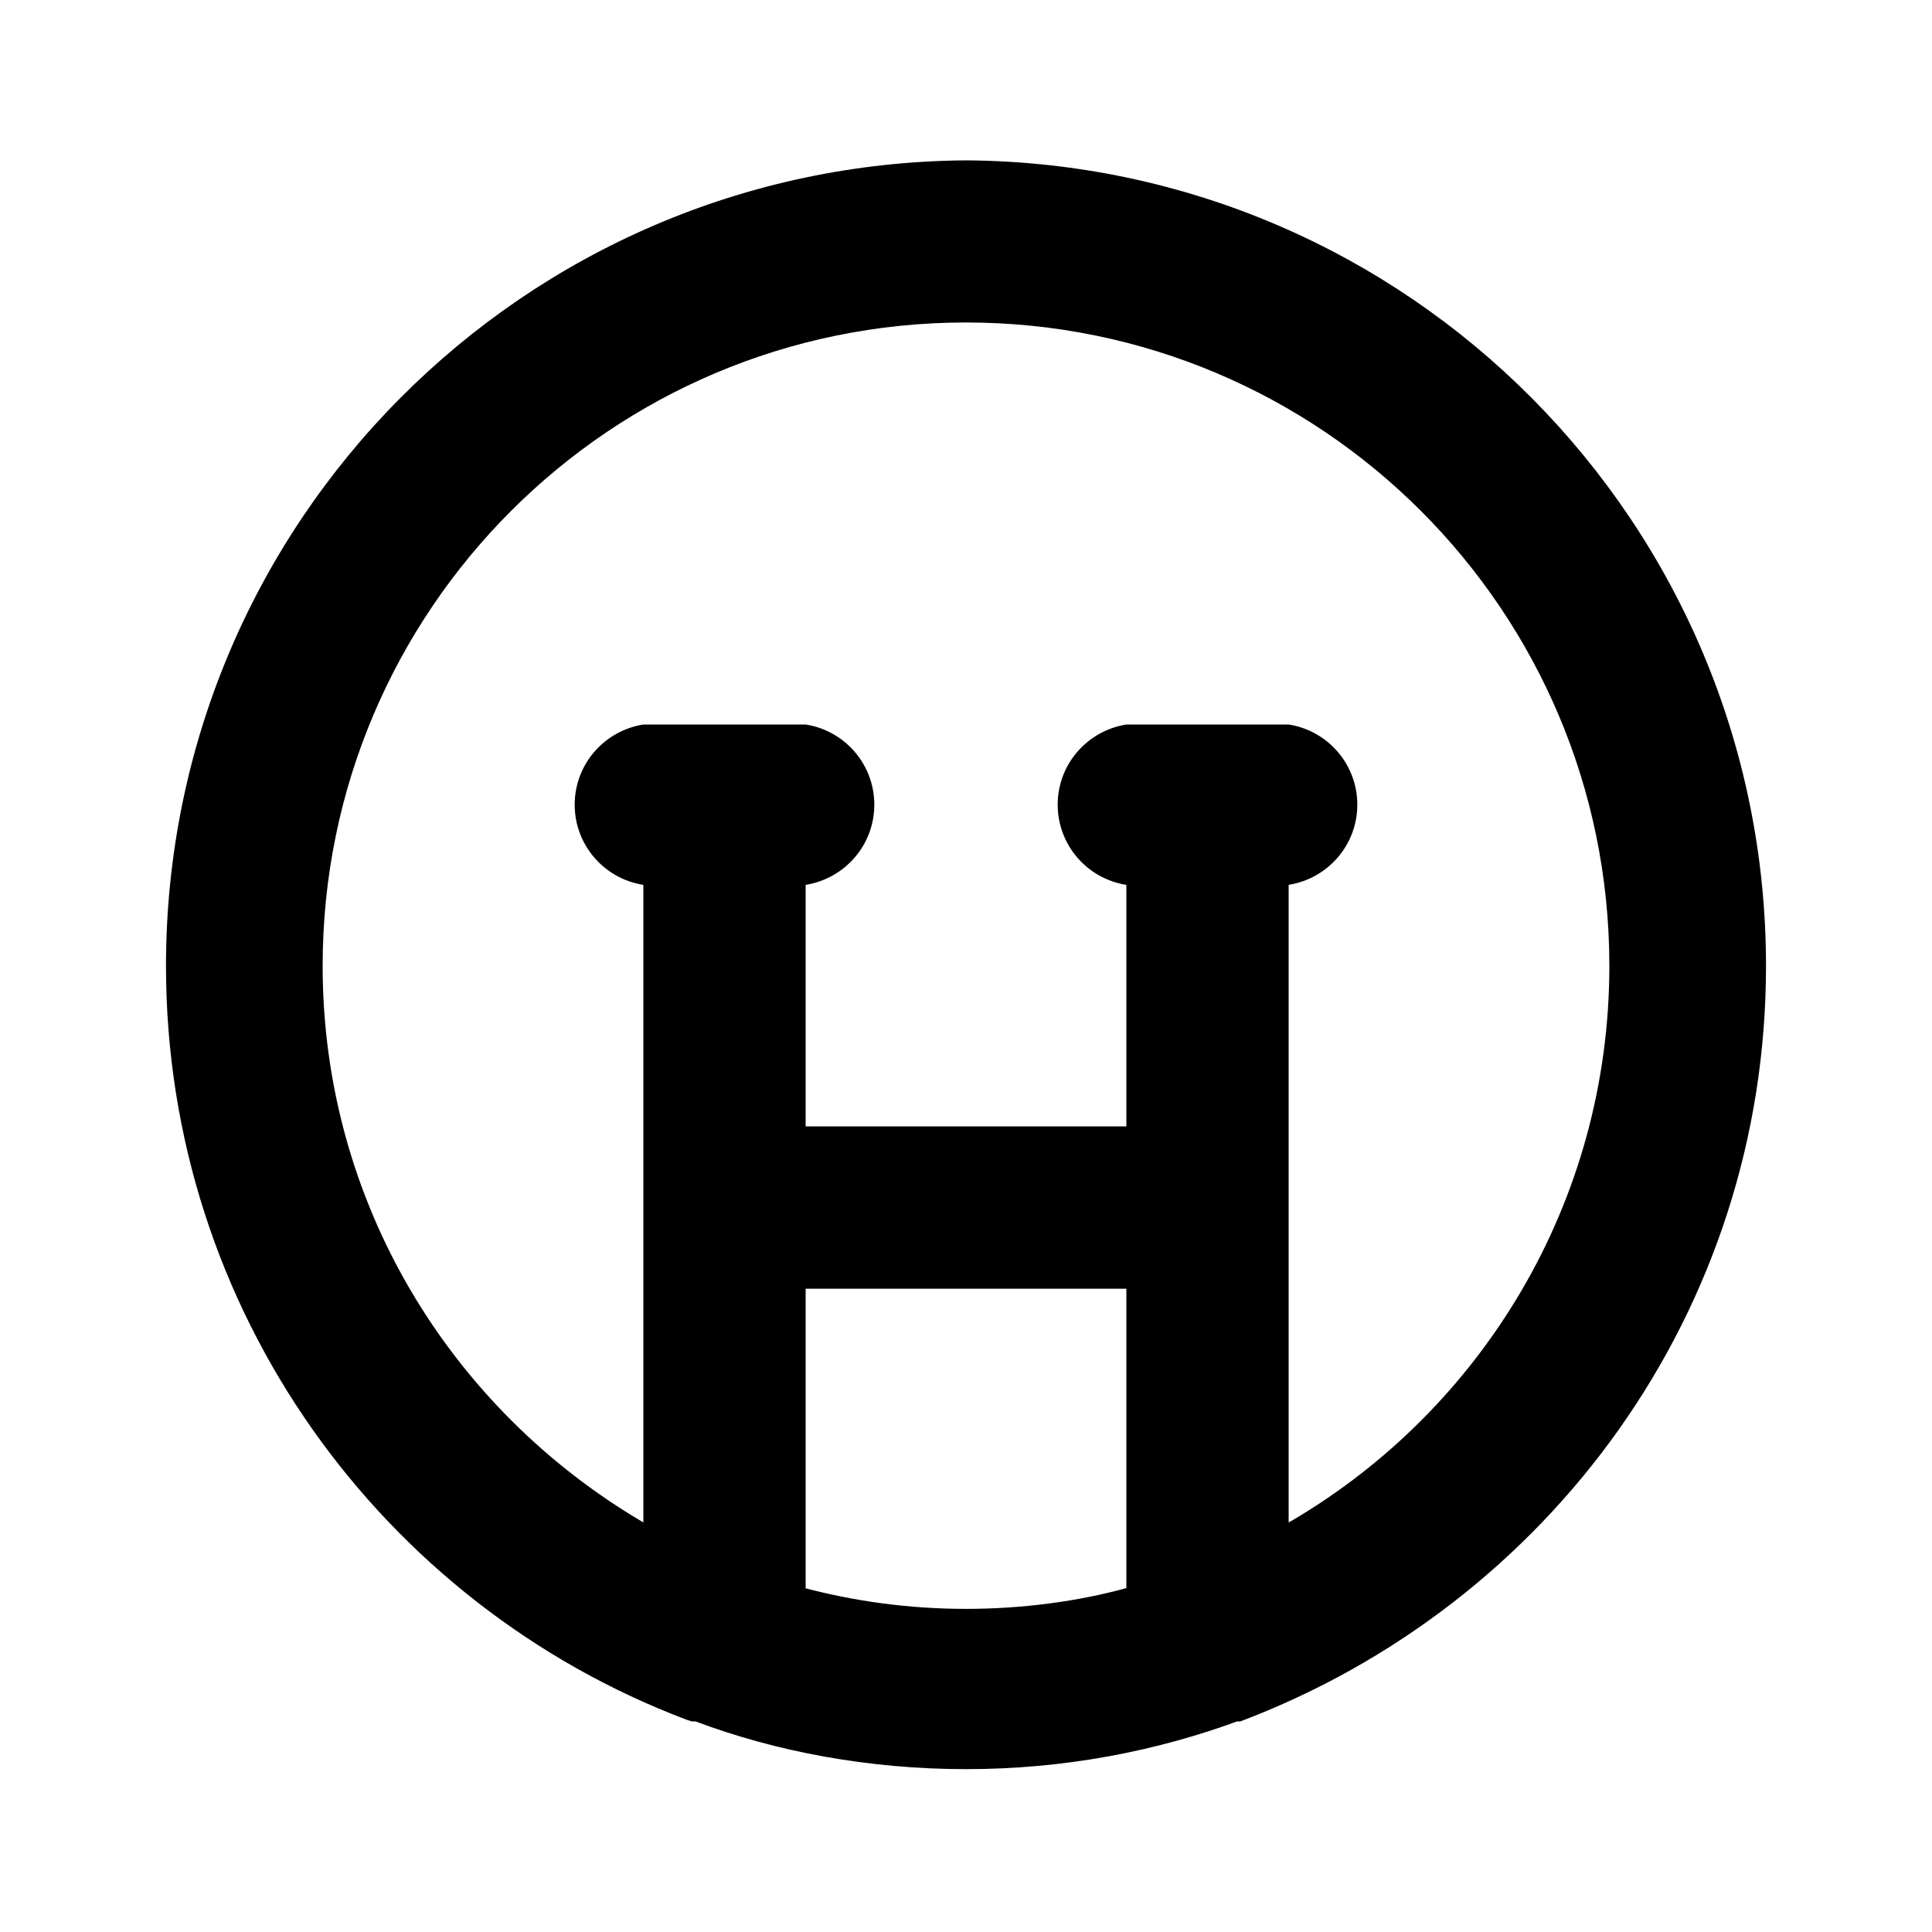 <svg xmlns="http://www.w3.org/2000/svg" width="24" height="24" viewBox="0 0 24 24">
    <path d="M12 1.992c-5.497 0.040-9.938 4.505-9.938 10.008 0 4.278 2.685 7.93 6.461 9.361l0.069 0.023h0.048c0.999 0.376 2.154 0.593 3.36 0.593s2.361-0.217 3.428-0.615l-0.068 0.022h0.048c3.845-1.455 6.53-5.106 6.53-9.384 0-5.503-4.441-9.968-9.934-10.008l-0.004-0zM13.992 19.728c-0.598 0.164-1.284 0.258-1.992 0.258s-1.394-0.094-2.047-0.27l0.055 0.013v-3.72h3.984zM16.008 18.912v-7.92c0.486-0.078 0.853-0.494 0.853-0.996s-0.367-0.918-0.847-0.995l-0.006-0.001h-2.016c-0.486 0.078-0.853 0.494-0.853 0.996s0.367 0.918 0.847 0.995l0.006 0.001v3h-3.984v-3c0.486-0.078 0.853-0.494 0.853-0.996s-0.367-0.918-0.847-0.995l-0.006-0.001h-2.016c-0.486 0.078-0.853 0.494-0.853 0.996s0.367 0.918 0.847 0.995l0.006 0.001v7.92c-2.399-1.409-3.984-3.977-3.984-6.914 0-4.414 3.578-7.992 7.992-7.992s7.992 3.578 7.992 7.992c0 2.938-1.585 5.505-3.947 6.894l-0.037 0.020z"></path>
</svg>
